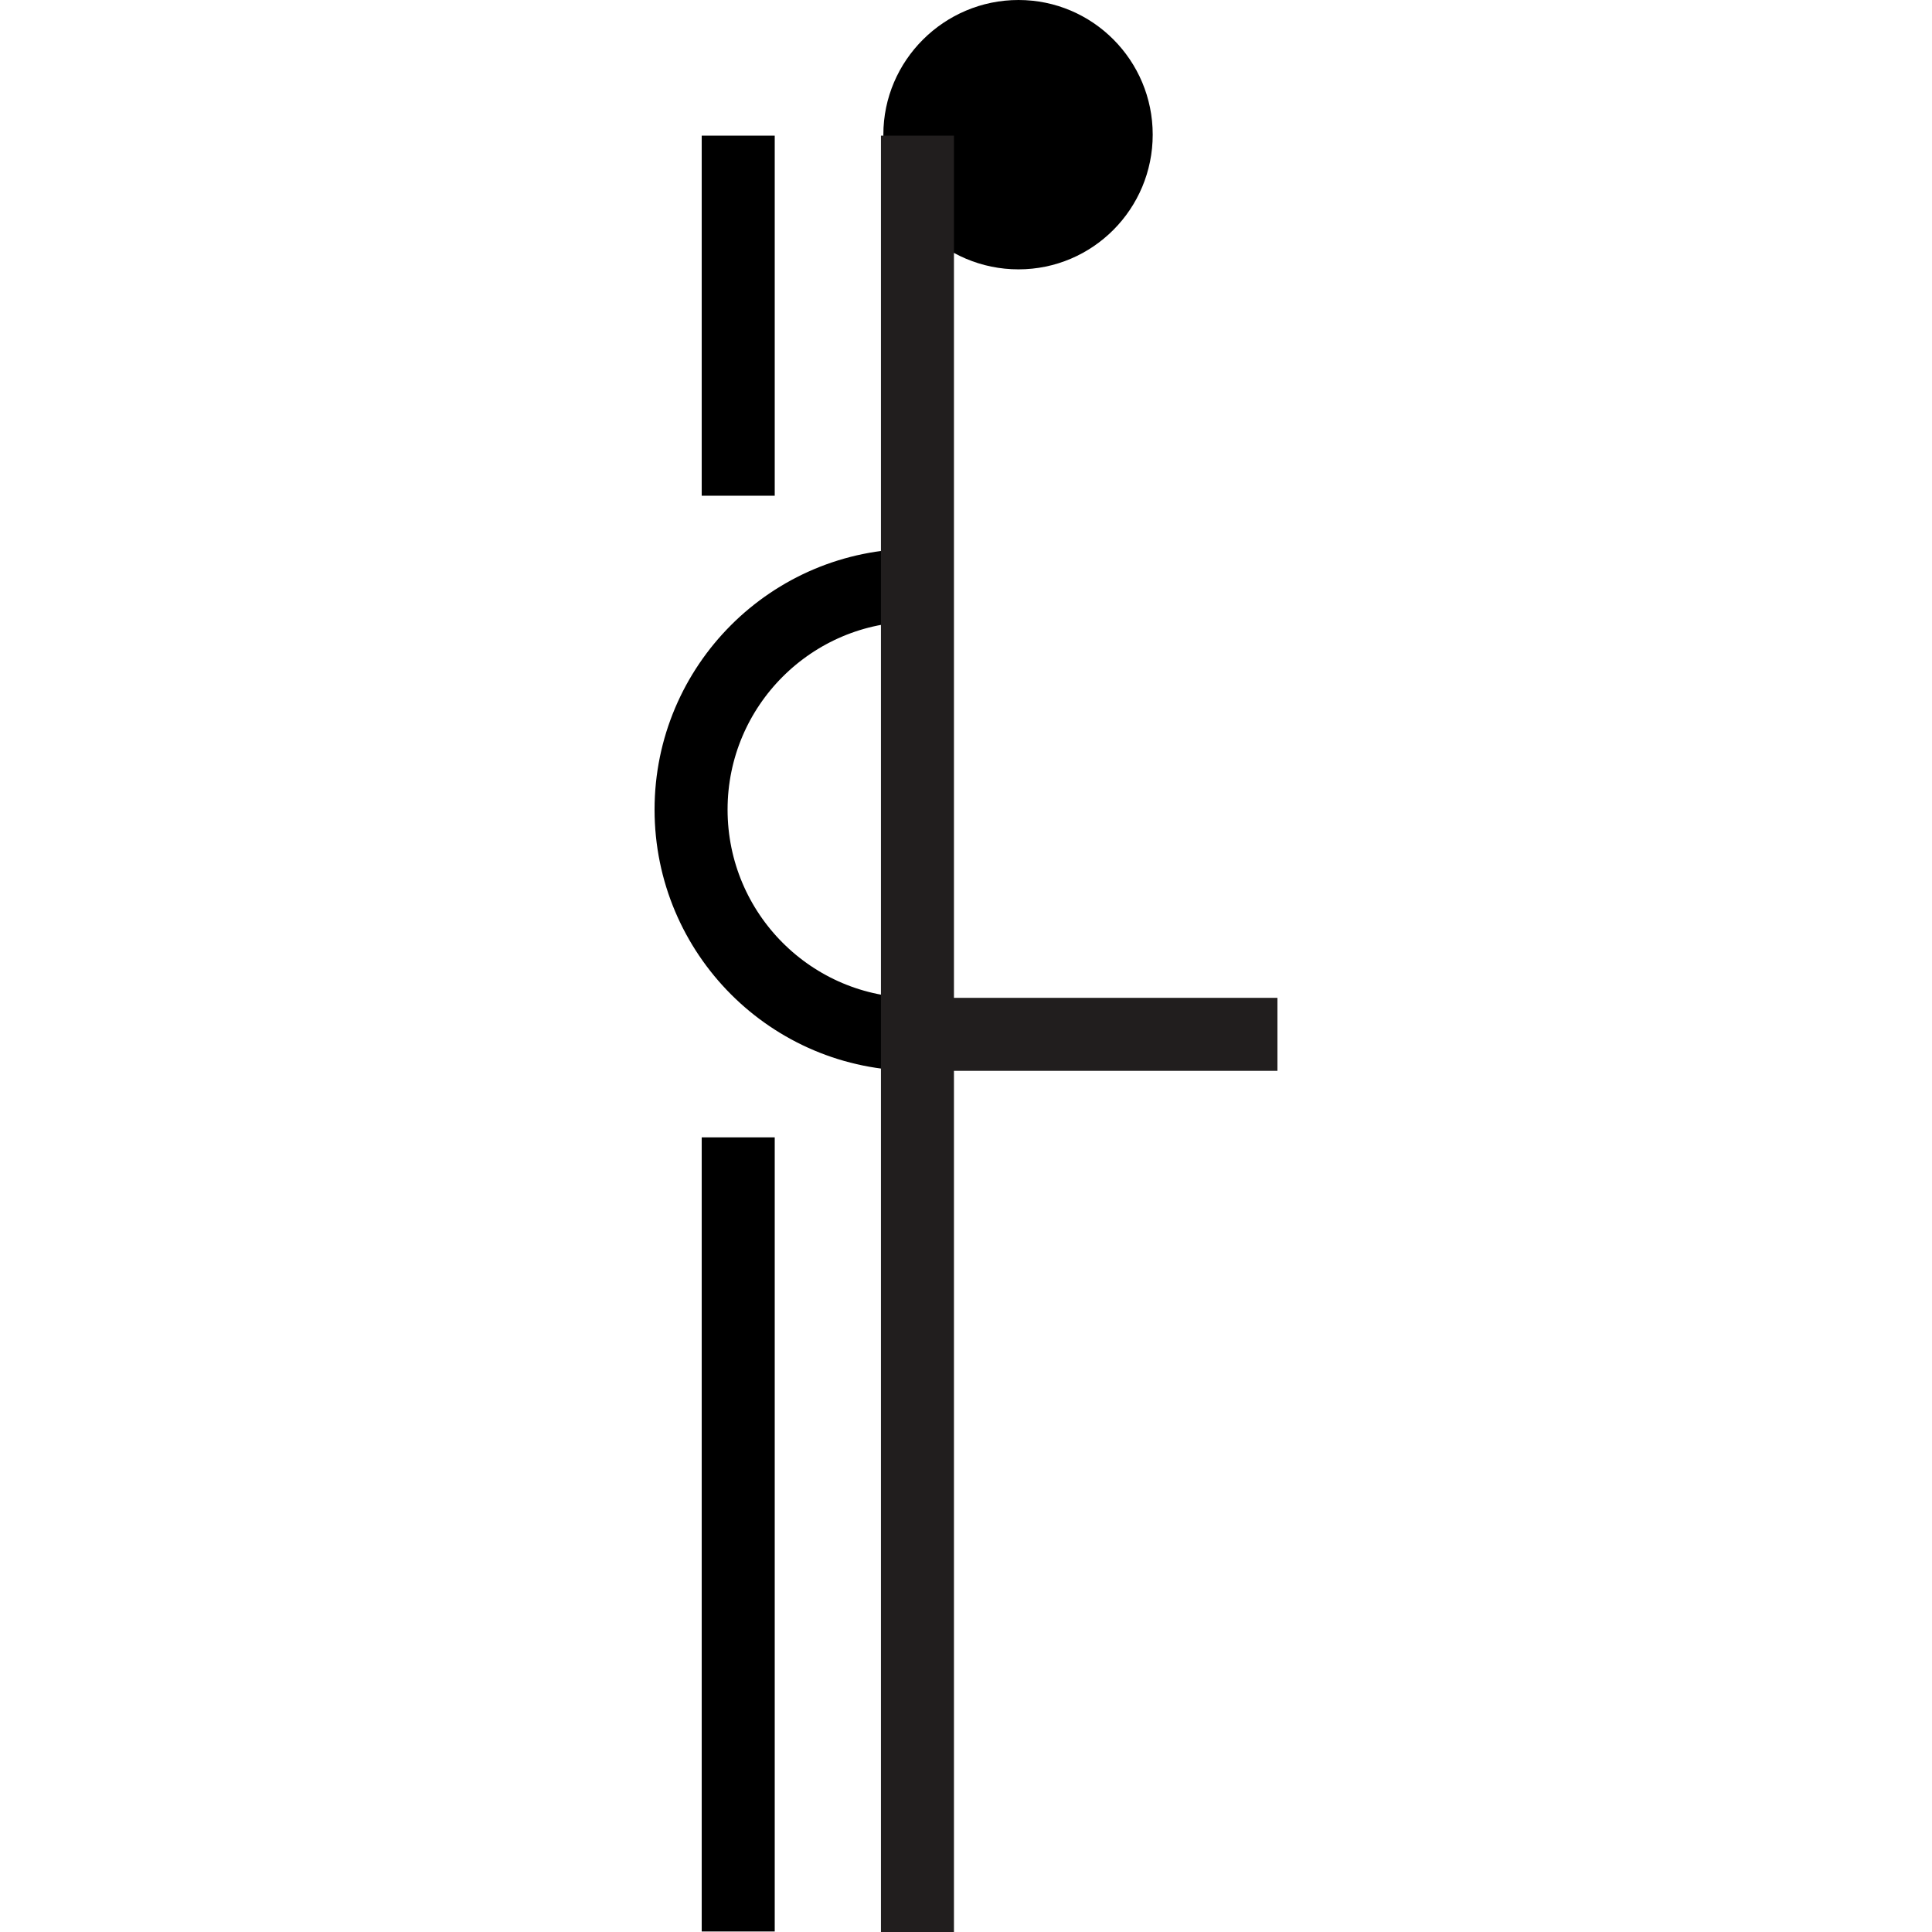 <?xml version="1.0" encoding="UTF-8" standalone="no"?>
<svg
   xmlns:dc="http://purl.org/dc/elements/1.1/"
   xmlns:cc="http://creativecommons.org/ns#"
   xmlns:rdf="http://www.w3.org/1999/02/22-rdf-syntax-ns#"
   xmlns:svg="http://www.w3.org/2000/svg"
   xmlns="http://www.w3.org/2000/svg"
   xmlns:sodipodi="http://sodipodi.sourceforge.net/DTD/sodipodi-0.dtd"
   xmlns:inkscape="http://www.inkscape.org/namespaces/inkscape"
   width="5.377mm"
   height="5.377mm"
   viewBox="0 0 15.242 15.242"
   version="1.2"
   id="svg1108"
   sodipodi:docname="8.2.16 foliation cumulate overturned top.svg"
   inkscape:version="0.92.2 (5c3e80d, 2017-08-06)">
  <sodipodi:namedview
     pagecolor="#ffffff"
     bordercolor="#666666"
     borderopacity="1"
     objecttolerance="10"
     gridtolerance="10"
     guidetolerance="10"
     inkscape:pageopacity="0"
     inkscape:pageshadow="2"
     inkscape:window-width="1920"
     inkscape:window-height="1018"
     id="namedview1110"
     showgrid="false"
     inkscape:zoom="14.11577"
     inkscape:cx="9.4899761"
     inkscape:cy="12.848345"
     inkscape:window-x="-8"
     inkscape:window-y="-8"
     inkscape:window-maximized="1"
     inkscape:current-layer="svg1108"
     units="mm" />
  <defs
     id="defs727">
    <g
       id="g707">
      <symbol
         overflow="visible"
         id="glyph0-0"
         style="overflow:visible">
        <path
           style="stroke:none"
           d=""
           id="path566"
           inkscape:connector-curvature="0" />
      </symbol>
      <symbol
         overflow="visible"
         id="glyph0-1"
         style="overflow:visible">
        <path
           style="stroke:none"
           d="M 2.234,-3.375 C 1.75,-3.375 1.5,-3.75 1.5,-4.078 1.5,-4.5 1.766,-4.781 2.266,-4.781 c 0.359,0 0.656,0.266 0.656,0.703 0,0.406 -0.25,0.703 -0.688,0.703 z M 4.188,-1.688 c 0,-0.734 -0.297,-1.094 -0.844,-1.375 C 3.797,-3.297 4,-3.719 4,-4.203 4,-4.984 3.375,-5.688 2.203,-5.688 c -1,0 -1.766,0.594 -1.766,1.562 0,0.531 0.234,0.891 0.688,1.109 -0.875,0.406 -0.875,1.156 -0.875,1.438 0,0.781 0.516,1.734 1.969,1.734 1.516,0 1.969,-1.125 1.969,-1.844 z M 3.047,-1.641 C 3.047,-1.25 2.812,-0.75 2.234,-0.75 1.719,-0.75 1.406,-1.109 1.406,-1.641 c 0,-0.625 0.391,-0.891 0.797,-0.891 0.625,0 0.844,0.484 0.844,0.891 z m 0,0"
           id="path569"
           inkscape:connector-curvature="0" />
      </symbol>
      <symbol
         overflow="visible"
         id="glyph0-2"
         style="overflow:visible">
        <path
           style="stroke:none"
           d="M 1.719,-1.172 H 0.516 V 0 H 1.719 Z m 0,0"
           id="path572"
           inkscape:connector-curvature="0" />
      </symbol>
      <symbol
         overflow="visible"
         id="glyph0-3"
         style="overflow:visible">
        <path
           style="stroke:none"
           d="M 0.547,-3.906 H 1.906 V 0 h 1.125 V -5.688 H 2.109 C 2.078,-5.25 1.797,-4.703 0.719,-4.703 H 0.547 Z m 0,0"
           id="path575"
           inkscape:connector-curvature="0" />
      </symbol>
      <symbol
         overflow="visible"
         id="glyph0-4"
         style="overflow:visible">
        <path
           style="stroke:none"
           d="M 8,-2.656 H 0 v 0.844 h 8 z m 0,0"
           id="path578"
           inkscape:connector-curvature="0" />
      </symbol>
      <symbol
         overflow="visible"
         id="glyph0-5"
         style="overflow:visible">
        <path
           style="stroke:none"
           d="m 3.297,-2.125 h 1.344 c -0.25,1.156 -1.125,1.266 -1.391,1.266 -0.812,0 -1.672,-0.406 -1.672,-1.984 0,-1.469 0.797,-2.062 1.641,-2.062 0.859,0 1.266,0.719 1.266,0.953 H 5.688 C 5.609,-4.75 4.922,-5.891 3.156,-5.891 c -1.938,-0.016 -2.797,1.469 -2.797,3.031 0,2.016 1.25,3.016 2.625,3.016 1.062,0 1.5,-0.531 1.797,-0.875 L 4.906,0 h 0.797 v -3.094 h -2.406 z m 0,0"
           id="path581"
           inkscape:connector-curvature="0" />
      </symbol>
      <symbol
         overflow="visible"
         id="glyph0-6"
         style="overflow:visible">
        <path
           style="stroke:none"
           d="m 3.031,-1.25 c -0.094,0.312 -0.422,0.469 -0.734,0.469 -0.891,0 -0.953,-0.719 -1,-1.047 H 4.219 V -2.031 c 0,-1.938 -1.156,-2.344 -2,-2.344 -1.859,0 -2.031,1.641 -2.031,2.156 0,1.75 0.922,2.328 2.109,2.328 0.734,0 1.578,-0.328 1.875,-1.359 z m -1.688,-1.297 c 0.062,-0.562 0.344,-0.906 0.859,-0.906 0.359,0 0.812,0.219 0.875,0.906 z m 0,0"
           id="path584"
           inkscape:connector-curvature="0" />
      </symbol>
      <symbol
         overflow="visible"
         id="glyph0-7"
         style="overflow:visible">
        <path
           style="stroke:none"
           d="m 4.375,-2.938 c 0,-0.938 -0.656,-1.438 -1.484,-1.438 -0.812,0 -1.125,0.484 -1.281,0.75 H 1.594 V -4.25 H 0.516 V 0 h 1.125 v -2.438 c 0,-0.656 0.391,-0.984 0.875,-0.984 0.719,0 0.734,0.531 0.734,0.844 V 0 h 1.125 z m 0,0"
           id="path587"
           inkscape:connector-curvature="0" />
      </symbol>
      <symbol
         overflow="visible"
         id="glyph0-8"
         style="overflow:visible">
        <path
           style="stroke:none"
           d="M 0.516,0 H 1.625 v -2.219 c 0,-0.469 0.172,-1.016 1.031,-1.016 0.109,0 0.234,0 0.328,0.016 v -1.141 c -0.078,0 -0.141,-0.016 -0.219,-0.016 -0.672,0 -0.938,0.422 -1.172,0.859 H 1.578 V -4.25 h -1.062 z m 0,0"
           id="path590"
           inkscape:connector-curvature="0" />
      </symbol>
      <symbol
         overflow="visible"
         id="glyph0-9"
         style="overflow:visible">
        <path
           style="stroke:none"
           d="M 0.547,-4.25 V 0 h 1.125 v -4.25 z m 1.125,-1.547 h -1.125 v 1.031 h 1.125 z m 0,0"
           id="path593"
           inkscape:connector-curvature="0" />
      </symbol>
      <symbol
         overflow="visible"
         id="glyph0-10"
         style="overflow:visible">
        <path
           style="stroke:none"
           d="m 3.047,-1.547 c 0,0.188 -0.188,0.734 -0.766,0.734 -0.844,0 -0.859,-0.922 -0.859,-1.375 0,-0.531 0.188,-1.234 0.891,-1.234 0.516,-0.031 0.703,0.406 0.75,0.688 h 1.125 C 4.094,-4.062 2.984,-4.375 2.312,-4.375 c -1.438,0 -2.047,0.984 -2.047,2.359 0,0.906 0.375,2.125 1.969,2.125 1.562,0 1.906,-1.219 1.953,-1.656 z m 0,0"
           id="path596"
           inkscape:connector-curvature="0" />
      </symbol>
      <symbol
         overflow="visible"
         id="glyph0-11"
         style="overflow:visible">
        <path
           style="stroke:none"
           d=""
           id="path599"
           inkscape:connector-curvature="0" />
      </symbol>
      <symbol
         overflow="visible"
         id="glyph0-12"
         style="overflow:visible">
        <path
           style="stroke:none"
           d="M 1.812,-3.453 H 2.547 V -4.25 H 1.812 v -0.172 c 0,-0.359 0.016,-0.469 0.391,-0.469 h 0.312 v -0.906 C 2.422,-5.812 2.266,-5.812 1.938,-5.812 c -0.766,0 -1.234,0.328 -1.234,1.219 V -4.25 h -0.625 v 0.797 h 0.625 V 0 H 1.812 Z m 0,0"
           id="path602"
           inkscape:connector-curvature="0" />
      </symbol>
      <symbol
         overflow="visible"
         id="glyph0-13"
         style="overflow:visible">
        <path
           style="stroke:none"
           d="m 4.625,-2.125 c 0,-1.531 -1.031,-2.25 -2.172,-2.25 -1.156,0 -2.188,0.719 -2.188,2.25 0,1.531 1.031,2.234 2.188,2.234 C 3.594,0.109 4.625,-0.594 4.625,-2.125 Z m -1.156,0 c 0,0.547 -0.156,1.297 -1.016,1.297 -0.875,0 -1.031,-0.75 -1.031,-1.297 0,-0.547 0.156,-1.297 1.031,-1.297 0.859,0 1.016,0.75 1.016,1.297 z m 0,0"
           id="path605"
           inkscape:connector-curvature="0" />
      </symbol>
      <symbol
         overflow="visible"
         id="glyph0-14"
         style="overflow:visible">
        <path
           style="stroke:none"
           d="m 1.672,-5.75 h -1.125 V 0 h 1.125 z m 0,0"
           id="path608"
           inkscape:connector-curvature="0" />
      </symbol>
      <symbol
         overflow="visible"
         id="glyph0-15"
         style="overflow:visible">
        <path
           style="stroke:none"
           d="M 3.969,-3.141 C 3.969,-4.188 2.875,-4.375 2.266,-4.375 1.406,-4.375 0.5,-4.188 0.375,-2.875 h 1.078 c 0.031,-0.25 0.125,-0.594 0.688,-0.594 0.281,0 0.734,0.016 0.734,0.5 0,0.234 -0.219,0.312 -0.391,0.328 l -1.016,0.156 c -0.703,0.094 -1.234,0.531 -1.234,1.359 0,0.875 0.656,1.234 1.297,1.234 0.75,0 1.109,-0.344 1.375,-0.609 0.016,0.234 0.031,0.297 0.109,0.5 H 4.219 v -0.172 c -0.141,-0.047 -0.25,-0.156 -0.25,-0.656 z M 2.875,-1.531 c 0,0.516 -0.5,0.844 -1,0.844 -0.219,0 -0.516,-0.125 -0.516,-0.516 0,-0.453 0.344,-0.562 0.75,-0.641 0.469,-0.062 0.656,-0.141 0.766,-0.234 z m 0,0"
           id="path611"
           inkscape:connector-curvature="0" />
      </symbol>
      <symbol
         overflow="visible"
         id="glyph0-16"
         style="overflow:visible">
        <path
           style="stroke:none"
           d="m 1.781,-5.406 h -1.125 V -4.25 H 0.078 v 0.797 H 0.656 V -0.875 c 0,0.562 0.172,0.922 1.141,0.922 H 1.938 c 0.188,0 0.359,0 0.531,-0.016 V -0.812 c -0.078,0 -0.156,0.016 -0.234,0.016 -0.453,0 -0.453,-0.094 -0.453,-0.344 v -2.312 h 0.688 V -4.25 h -0.688 z m 0,0"
           id="path614"
           inkscape:connector-curvature="0" />
      </symbol>
      <symbol
         overflow="visible"
         id="glyph0-17"
         style="overflow:visible">
        <path
           style="stroke:none"
           d="M 2.516,1.656 C 1.922,0.641 1.438,-0.438 1.438,-2.094 1.438,-3.75 1.891,-4.828 2.516,-5.875 H 1.688 c -0.75,1 -1.406,2.234 -1.406,3.781 0,1.562 0.688,2.797 1.406,3.75 z m 0,0"
           id="path617"
           inkscape:connector-curvature="0" />
      </symbol>
      <symbol
         overflow="visible"
         id="glyph0-18"
         style="overflow:visible">
        <path
           style="stroke:none"
           d="m 3.359,-4.25 v 0.625 H 3.344 c -0.141,-0.281 -0.469,-0.75 -1.25,-0.75 -0.938,0 -1.781,0.734 -1.781,2.203 0,1.484 0.812,2.203 1.844,2.203 0.672,0 0.953,-0.312 1.125,-0.641 l 0.016,0.016 v 0.5 c 0,0.688 -0.281,0.984 -0.875,0.984 -0.656,0 -0.734,-0.219 -0.797,-0.438 H 0.422 c 0.047,0.906 0.969,1.281 1.844,1.281 2.109,0 2.156,-1.219 2.156,-1.953 V -4.25 Z M 1.469,-2.109 c 0,-0.984 0.469,-1.297 0.891,-1.297 0.609,0 0.953,0.562 0.953,1.25 0,0.594 -0.188,1.234 -0.953,1.234 -0.656,0 -0.891,-0.641 -0.891,-1.188 z m 0,0"
           id="path620"
           inkscape:connector-curvature="0" />
      </symbol>
      <symbol
         overflow="visible"
         id="glyph0-19"
         style="overflow:visible">
        <path
           style="stroke:none"
           d="M 1.672,-1.344 2.141,-1.828 3.156,0 H 4.5 l -1.547,-2.609 1.5,-1.641 h -1.375 l -1.406,1.609 V -5.75 h -1.125 V 0 h 1.125 z m 0,0"
           id="path623"
           inkscape:connector-curvature="0" />
      </symbol>
      <symbol
         overflow="visible"
         id="glyph0-20"
         style="overflow:visible">
        <path
           style="stroke:none"
           d="M 6.156,-4.25 H 5 L 4.344,-1.203 H 4.312 L 3.688,-4.25 H 2.547 l -0.594,3.047 H 1.938 L 1.266,-4.25 h -1.188 L 1.281,0 H 2.438 L 3.094,-3.109 H 3.109 L 3.781,0 h 1.141 z m 0,0"
           id="path626"
           inkscape:connector-curvature="0" />
      </symbol>
      <symbol
         overflow="visible"
         id="glyph0-21"
         style="overflow:visible">
        <path
           style="stroke:none"
           d="M 4.031,-2.953 C 3.938,-4.156 2.938,-4.375 2.109,-4.375 c -1.328,0 -1.719,0.812 -1.719,1.438 0,1.578 2.641,1.047 2.641,1.766 0,0.156 -0.141,0.438 -0.719,0.438 -0.703,0 -0.922,-0.266 -0.922,-0.625 h -1.156 c 0.031,1.141 1.078,1.469 2.047,1.469 0.672,0 1.875,-0.219 1.875,-1.469 0,-1.562 -2.672,-1.078 -2.672,-1.75 0,-0.172 0.078,-0.406 0.688,-0.406 0.609,0 0.703,0.281 0.75,0.562 z m 0,0"
           id="path629"
           inkscape:connector-curvature="0" />
      </symbol>
      <symbol
         overflow="visible"
         id="glyph0-22"
         style="overflow:visible">
        <path
           style="stroke:none"
           d="m 1.562,-2.031 c 0,-0.688 0.188,-1.375 0.953,-1.375 0.719,0 0.953,0.641 0.953,1.312 0,0.5 -0.203,1.281 -0.922,1.281 -0.703,0 -0.984,-0.594 -0.984,-1.219 z m 0,-2.219 H 0.5 V 1.656 H 1.609 V -0.547 H 1.625 c 0.141,0.234 0.422,0.656 1.203,0.656 1.266,0 1.797,-1.125 1.797,-2.281 0,-1.469 -0.828,-2.203 -1.766,-2.203 -0.75,0 -1.062,0.406 -1.281,0.734 H 1.562 Z m 0,0"
           id="path632"
           inkscape:connector-curvature="0" />
      </symbol>
      <symbol
         overflow="visible"
         id="glyph0-23"
         style="overflow:visible">
        <path
           style="stroke:none"
           d="m 4.406,-5.75 h -1.125 v 2.047 H 3.266 C 3.094,-3.969 2.766,-4.375 2.047,-4.375 c -0.938,0 -1.781,0.734 -1.781,2.203 0,1.156 0.531,2.281 1.797,2.281 0.469,0 0.969,-0.172 1.234,-0.641 H 3.312 V 0 h 1.094 z m -2.984,3.656 c 0,-0.672 0.234,-1.312 0.953,-1.312 0.766,0 0.969,0.688 0.969,1.375 0,0.625 -0.281,1.219 -1,1.219 -0.719,0 -0.922,-0.781 -0.922,-1.281 z m 0,0"
           id="path635"
           inkscape:connector-curvature="0" />
      </symbol>
      <symbol
         overflow="visible"
         id="glyph0-24"
         style="overflow:visible">
        <path
           style="stroke:none"
           d="m 0.156,-5.875 c 0.578,1.016 1.078,2.094 1.078,3.75 0,1.656 -0.469,2.734 -1.078,3.781 h 0.812 c 0.75,-0.984 1.422,-2.219 1.422,-3.781 0,-1.562 -0.703,-2.781 -1.422,-3.75 z m 0,0"
           id="path638"
           inkscape:connector-curvature="0" />
      </symbol>
      <symbol
         overflow="visible"
         id="glyph0-25"
         style="overflow:visible">
        <path
           style="stroke:none"
           d="m 1.359,-3.672 c 0.016,-0.422 0.031,-1.062 0.812,-1.062 0.547,0 0.781,0.438 0.781,0.812 C 2.953,-3.281 2.547,-3 1.531,-2.25 0.297,-1.359 0.25,-0.656 0.203,0 H 4.094 V -0.984 H 1.625 c 0.125,-0.266 0.516,-0.531 1.266,-1.062 0.562,-0.375 1.188,-0.859 1.188,-1.844 0,-1.156 -0.859,-1.797 -1.953,-1.797 -0.5,0 -1.859,0.172 -1.859,2.016 z m 0,0"
           id="path641"
           inkscape:connector-curvature="0" />
      </symbol>
      <symbol
         overflow="visible"
         id="glyph0-26"
         style="overflow:visible">
        <path
           style="stroke:none"
           d="m 1.812,-2.078 h 1.375 c 1.547,0 1.828,-1.312 1.828,-1.828 0,-1.125 -0.672,-1.844 -1.781,-1.844 h -2.625 V 0 H 1.812 Z m 0,-0.984 V -4.75 H 2.766 C 3.5,-4.75 3.812,-4.516 3.812,-3.953 c 0,0.25 0,0.891 -0.891,0.891 z m 0,0"
           id="path644"
           inkscape:connector-curvature="0" />
      </symbol>
      <symbol
         overflow="visible"
         id="glyph0-27"
         style="overflow:visible">
        <path
           style="stroke:none"
           d="m 6.609,-2.938 c 0,-0.938 -0.656,-1.438 -1.484,-1.438 -0.672,0 -0.984,0.484 -1.141,0.688 -0.281,-0.453 -0.562,-0.688 -1.172,-0.688 -0.75,0 -1.062,0.469 -1.219,0.75 H 1.578 V -4.25 h -1.062 V 0 H 1.625 v -2.594 c 0,-0.469 0.172,-0.828 0.703,-0.828 C 3,-3.422 3,-2.922 3,-2.562 V 0 h 1.125 v -2.547 c 0,-0.516 0.188,-0.875 0.75,-0.875 0.328,0 0.609,0.203 0.609,0.844 V 0 h 1.125 z m 0,0"
           id="path647"
           inkscape:connector-curvature="0" />
      </symbol>
      <symbol
         overflow="visible"
         id="glyph0-28"
         style="overflow:visible">
        <path
           style="stroke:none"
           d="M 4.312,-4.25 H 3.125 L 2.25,-1.125 H 2.234 L 1.328,-4.25 h -1.25 l 1.562,4.422 C 1.547,0.766 1.312,0.812 0.906,0.812 c -0.094,0 -0.156,0 -0.203,-0.016 v 0.906 c 0.156,0 0.344,0.016 0.5,0.016 0.969,0 1.109,-0.219 1.641,-1.797 z m 0,0"
           id="path650"
           inkscape:connector-curvature="0" />
      </symbol>
      <symbol
         overflow="visible"
         id="glyph0-29"
         style="overflow:visible">
        <path
           style="stroke:none"
           d="m 4.359,-4.25 h -1.125 v 2.453 c 0,0.75 -0.484,0.969 -0.859,0.969 -0.344,0 -0.734,-0.125 -0.734,-0.781 V -4.25 H 0.531 v 2.797 c 0,1.078 0.609,1.562 1.438,1.562 0.594,0 1.047,-0.25 1.297,-0.703 H 3.281 V 0 h 1.078 z m 0,0"
           id="path653"
           inkscape:connector-curvature="0" />
      </symbol>
      <symbol
         overflow="visible"
         id="glyph1-0"
         style="overflow:visible">
        <path
           style="stroke:none"
           d=""
           id="path656"
           inkscape:connector-curvature="0" />
      </symbol>
      <symbol
         overflow="visible"
         id="glyph1-1"
         style="overflow:visible">
        <path
           style="stroke:none"
           d="M 4.5,-3.812 C 4.469,-4.406 4.281,-5.531 2.406,-5.531 c -1.312,0 -1.859,0.828 -1.859,1.672 0,0.938 0.797,1.188 1.141,1.266 l 1.109,0.25 C 3.688,-2.125 3.938,-1.953 3.938,-1.391 c 0,0.781 -0.875,0.906 -1.406,0.906 -0.688,0 -1.484,-0.281 -1.484,-1.25 H 0.375 c 0,0.5 0.078,0.953 0.547,1.359 0.234,0.219 0.625,0.516 1.625,0.516 0.922,0 2.109,-0.344 2.109,-1.625 0,-0.859 -0.531,-1.281 -1.234,-1.438 L 1.891,-3.281 C 1.578,-3.359 1.25,-3.5 1.25,-3.953 c 0,-0.828 0.781,-0.953 1.234,-0.953 0.609,0 1.297,0.266 1.328,1.094 z m 0,0"
           id="path659"
           inkscape:connector-curvature="0" />
      </symbol>
      <symbol
         overflow="visible"
         id="glyph1-2"
         style="overflow:visible">
        <path
           style="stroke:none"
           d="m 2.859,-2.172 2.031,-3.219 H 4.047 L 2.5,-2.797 0.953,-5.391 h -0.844 l 2.031,3.219 V 0 h 0.719 z m 0,0"
           id="path662"
           inkscape:connector-curvature="0" />
      </symbol>
      <symbol
         overflow="visible"
         id="glyph1-3"
         style="overflow:visible">
        <path
           style="stroke:none"
           d="m 5.703,0 v -5.391 h -1.031 l -1.531,4.562 H 3.125 l -1.531,-4.562 H 0.547 V 0 H 1.25 v -3.188 c 0,-0.156 -0.016,-0.828 -0.016,-1.328 H 1.25 L 2.766,0 h 0.719 L 5,-4.516 H 5.016 C 5.016,-4.016 5,-3.344 5,-3.188 V 0 Z m 0,0"
           id="path665"
           inkscape:connector-curvature="0" />
      </symbol>
      <symbol
         overflow="visible"
         id="glyph1-4"
         style="overflow:visible">
        <path
           style="stroke:none"
           d="m 1.281,-4.766 h 1.328 c 0.797,0 1.109,0.281 1.109,0.797 0,0.656 -0.422,0.859 -1.125,0.859 H 1.281 Z M 0.562,0 H 2.875 c 1.188,0 1.828,-0.734 1.828,-1.594 0,-0.922 -0.625,-1.172 -0.969,-1.312 0.578,-0.281 0.719,-0.766 0.719,-1.125 0,-0.734 -0.516,-1.359 -1.531,-1.359 H 0.562 Z m 0.719,-2.516 h 1.438 c 0.594,0 1.25,0.156 1.25,0.906 C 3.969,-1 3.594,-0.625 2.828,-0.625 H 1.281 Z m 0,0"
           id="path668"
           inkscape:connector-curvature="0" />
      </symbol>
      <symbol
         overflow="visible"
         id="glyph1-5"
         style="overflow:visible">
        <path
           style="stroke:none"
           d="m 4.797,-2.688 c 0,1.266 -0.703,2.188 -1.875,2.188 -1.172,0 -1.875,-0.922 -1.875,-2.188 0,-1.266 0.703,-2.188 1.875,-2.188 1.172,0 1.875,0.922 1.875,2.188 z m 0.75,0 c 0,-1.172 -0.625,-2.844 -2.625,-2.844 -2.016,0 -2.625,1.672 -2.625,2.844 0,1.156 0.609,2.828 2.625,2.828 2,0 2.625,-1.672 2.625,-2.828 z m 0,0"
           id="path671"
           inkscape:connector-curvature="0" />
      </symbol>
      <symbol
         overflow="visible"
         id="glyph1-6"
         style="overflow:visible">
        <path
           style="stroke:none"
           d="M 1.297,-5.391 H 0.562 V 0 H 4.031 V -0.641 H 1.297 Z m 0,0"
           id="path674"
           inkscape:connector-curvature="0" />
      </symbol>
      <symbol
         overflow="visible"
         id="glyph2-0"
         style="overflow:visible">
        <path
           style="stroke:none"
           d=""
           id="path677"
           inkscape:connector-curvature="0" />
      </symbol>
      <symbol
         overflow="visible"
         id="glyph2-1"
         style="overflow:visible">
        <path
           style="stroke:none"
           d="M 1.375,-2.703 C 1.453,-3 1.641,-3.75 2.438,-3.75 c 0.625,0 0.75,0.438 0.688,0.766 C 3,-2.438 2.641,-2.25 2.125,-2 L 1.5,-1.672 C 0.859,-1.344 0.375,-0.875 0.156,0 H 3.047 L 3.156,-0.5 H 0.859 c 0.062,-0.156 0.25,-0.484 0.891,-0.812 l 0.484,-0.234 c 0.719,-0.344 1.281,-0.656 1.438,-1.406 C 3.844,-3.75 3.344,-4.219 2.609,-4.219 2.156,-4.219 1.125,-4.078 0.844,-2.703 Z m 0,0"
           id="path680"
           inkscape:connector-curvature="0" />
      </symbol>
      <symbol
         overflow="visible"
         id="glyph2-2"
         style="overflow:visible">
        <path
           style="stroke:none"
           d="M 2.984,-2.047 C 2.766,-1 2.359,-0.359 1.75,-0.359 1.141,-0.359 1,-1 1.219,-2.047 1.438,-3.109 1.859,-3.75 2.469,-3.75 c 0.609,0 0.734,0.641 0.516,1.703 z m 0.562,0 c 0.188,-0.875 0.219,-2.172 -0.984,-2.172 -1.219,0 -1.719,1.297 -1.906,2.172 -0.188,0.875 -0.219,2.156 1,2.156 1.203,0 1.703,-1.281 1.891,-2.156 z m 0,0"
           id="path683"
           inkscape:connector-curvature="0" />
      </symbol>
      <symbol
         overflow="visible"
         id="glyph2-3"
         style="overflow:visible">
        <path
           style="stroke:none"
           d="M 3.047,-4.219 H 2.625 c -0.297,0.688 -0.594,0.75 -1.297,0.812 L 1.25,-3 H 2.234 L 1.594,0 h 0.562 z m 0,0"
           id="path686"
           inkscape:connector-curvature="0" />
      </symbol>
      <symbol
         overflow="visible"
         id="glyph2-4"
         style="overflow:visible">
        <path
           style="stroke:none"
           d="m 3.359,-1.031 0.094,-0.453 h -0.625 L 3.406,-4.219 H 2.969 L 0.484,-1.547 0.375,-1.031 H 2.203 L 1.984,0 h 0.531 l 0.219,-1.031 z m -0.656,-2.359 -0.406,1.906 h -1.344 z m 0,0"
           id="path689"
           inkscape:connector-curvature="0" />
      </symbol>
      <symbol
         overflow="visible"
         id="glyph2-5"
         style="overflow:visible">
        <path
           style="stroke:none"
           d="m 1.828,-3.609 h 1.781 L 3.719,-4.125 H 1.547 l -0.812,2.266 0.453,0.016 c 0.25,-0.25 0.578,-0.406 0.875,-0.406 0.531,0 0.859,0.344 0.734,0.938 C 2.688,-0.781 2.25,-0.344 1.703,-0.344 c -0.469,0 -0.781,-0.219 -0.75,-0.703 H 0.406 c -0.094,0.938 0.578,1.156 1.125,1.156 1.328,0 1.734,-1.016 1.844,-1.484 0.172,-0.859 -0.422,-1.344 -1.094,-1.344 -0.391,0 -0.672,0.125 -0.891,0.266 z m 0,0"
           id="path692"
           inkscape:connector-curvature="0" />
      </symbol>
      <symbol
         overflow="visible"
         id="glyph2-6"
         style="overflow:visible">
        <path
           style="stroke:none"
           d="m 1.75,-1.938 c 0.078,0 0.172,-0.016 0.25,-0.016 0.359,0 0.969,0.062 0.812,0.781 -0.109,0.484 -0.547,0.812 -1.078,0.812 -0.797,0 -0.781,-0.531 -0.703,-0.938 H 0.484 c -0.078,0.5 -0.062,0.984 0.359,1.219 0.188,0.109 0.438,0.188 0.75,0.188 1.078,0 1.641,-0.656 1.797,-1.344 C 3.516,-1.812 3.281,-2.094 2.906,-2.219 V -2.234 C 3.141,-2.312 3.516,-2.562 3.625,-3.109 3.766,-3.75 3.375,-4.219 2.562,-4.219 c -1.109,0 -1.516,0.766 -1.641,1.375 H 1.438 c 0.078,-0.281 0.25,-0.906 1,-0.906 0.641,0 0.688,0.422 0.641,0.672 -0.109,0.531 -0.531,0.688 -0.938,0.688 -0.094,0 -0.188,0 -0.281,-0.016 z m 0,0"
           id="path695"
           inkscape:connector-curvature="0" />
      </symbol>
      <symbol
         overflow="visible"
         id="glyph2-7"
         style="overflow:visible">
        <path
           style="stroke:none"
           d="M 3.625,-3.125 C 3.719,-3.625 3.484,-4.219 2.547,-4.219 1.531,-4.219 1.125,-3.5 1.031,-3.062 0.938,-2.656 1.078,-2.375 1.406,-2.234 0.938,-2.062 0.609,-1.734 0.5,-1.219 c -0.047,0.203 -0.156,0.672 0.203,1.016 0.281,0.25 0.719,0.312 0.953,0.312 1,0 1.562,-0.656 1.719,-1.328 C 3.438,-1.531 3.406,-2 2.891,-2.25 3.094,-2.344 3.484,-2.531 3.625,-3.125 Z m -1.547,1.141 c 0.484,0 0.828,0.25 0.703,0.828 -0.141,0.656 -0.625,0.797 -1.016,0.797 -0.734,0 -0.781,-0.5 -0.719,-0.844 0.094,-0.391 0.438,-0.781 1.031,-0.781 z M 2.172,-2.438 C 1.781,-2.438 1.5,-2.688 1.578,-3.078 1.641,-3.359 1.859,-3.75 2.422,-3.75 3.031,-3.75 3.125,-3.375 3.062,-3.109 2.984,-2.734 2.625,-2.438 2.172,-2.438 Z m 0,0"
           id="path698"
           inkscape:connector-curvature="0" />
      </symbol>
      <symbol
         overflow="visible"
         id="glyph2-8"
         style="overflow:visible">
        <path
           style="stroke:none"
           d=""
           id="path701"
           inkscape:connector-curvature="0" />
      </symbol>
      <symbol
         overflow="visible"
         id="glyph2-9"
         style="overflow:visible">
        <path
           style="stroke:none"
           d="M 0.984,-3.609 H 3.312 C 2.297,-2.672 1.219,-1.156 0.828,0 H 1.406 c 0.703,-1.891 2,-3.234 2.516,-3.672 L 4.016,-4.125 H 1.094 Z m 0,0"
           id="path704"
           inkscape:connector-curvature="0" />
      </symbol>
    </g>
    <clipPath
       id="clip1">
      <path
         d="m 86,15 h 9.383 v 9 H 86 Z m 0,0"
         id="path709"
         inkscape:connector-curvature="0" />
    </clipPath>
    <clipPath
       id="clip2">
      <path
         d="m 62,195 h 33.383 v 9 H 62 Z m 0,0"
         id="path712"
         inkscape:connector-curvature="0" />
    </clipPath>
    <clipPath
       id="clip3">
      <path
         d="M 0,0 H 95.383 V 13 H 0 Z m 0,0"
         id="path715"
         inkscape:connector-curvature="0" />
    </clipPath>
    <clipPath
       id="clip4">
      <path
         d="M 0,12 H 95.383 V 206 H 0 Z m 0,0"
         id="path718"
         inkscape:connector-curvature="0" />
    </clipPath>
    <clipPath
       id="clip5">
      <path
         d="M 0,24 H 95.383 V 652 H 0 Z m 0,0"
         id="path721"
         inkscape:connector-curvature="0" />
    </clipPath>
    <clipPath
       id="clip6">
      <path
         d="M 0,0 H 95.383 V 656 H 0 Z m 0,0"
         id="path724"
         inkscape:connector-curvature="0" />
    </clipPath>
  </defs>
  <g
     id="g907"
     transform="rotate(90,5.039,5.039)">
    <path
       style="fill:#000000;fill-opacity:1;fill-rule:nonzero;stroke:none"
       d="M 1.062,3.109 C 1.648,3.109 2.125,2.629 2.125,2.043 2.125,1.457 1.648,0.984 1.062,0.984 0.477,0.984 0,1.457 0,2.043 0,2.629 0.477,3.109 1.062,3.109"
       id="path1037"
       inkscape:connector-curvature="0" />
    <path
       style="fill:none;stroke:#000000;stroke-width:0.576;stroke-linecap:butt;stroke-linejoin:miter;stroke-miterlimit:4;stroke-opacity:1"
       d="M 15.238,4.254 H 8.973 m -5.062,0 H 1.07 M 4.617,2.856 c 0,0.977 0.793,1.77 1.77,1.77 0.98,0 1.773,-0.793 1.773,-1.77"
       id="path1103"
       inkscape:connector-curvature="0" />
    <path
       style="fill:none;stroke:#211e1e;stroke-width:0.576;stroke-linecap:butt;stroke-linejoin:miter;stroke-miterlimit:4;stroke-opacity:1"
       d="M 1.07,2.84 H 15.242 M 8.16,2.836 V 0"
       id="path1105"
       inkscape:connector-curvature="0" />
  </g>
</svg>
